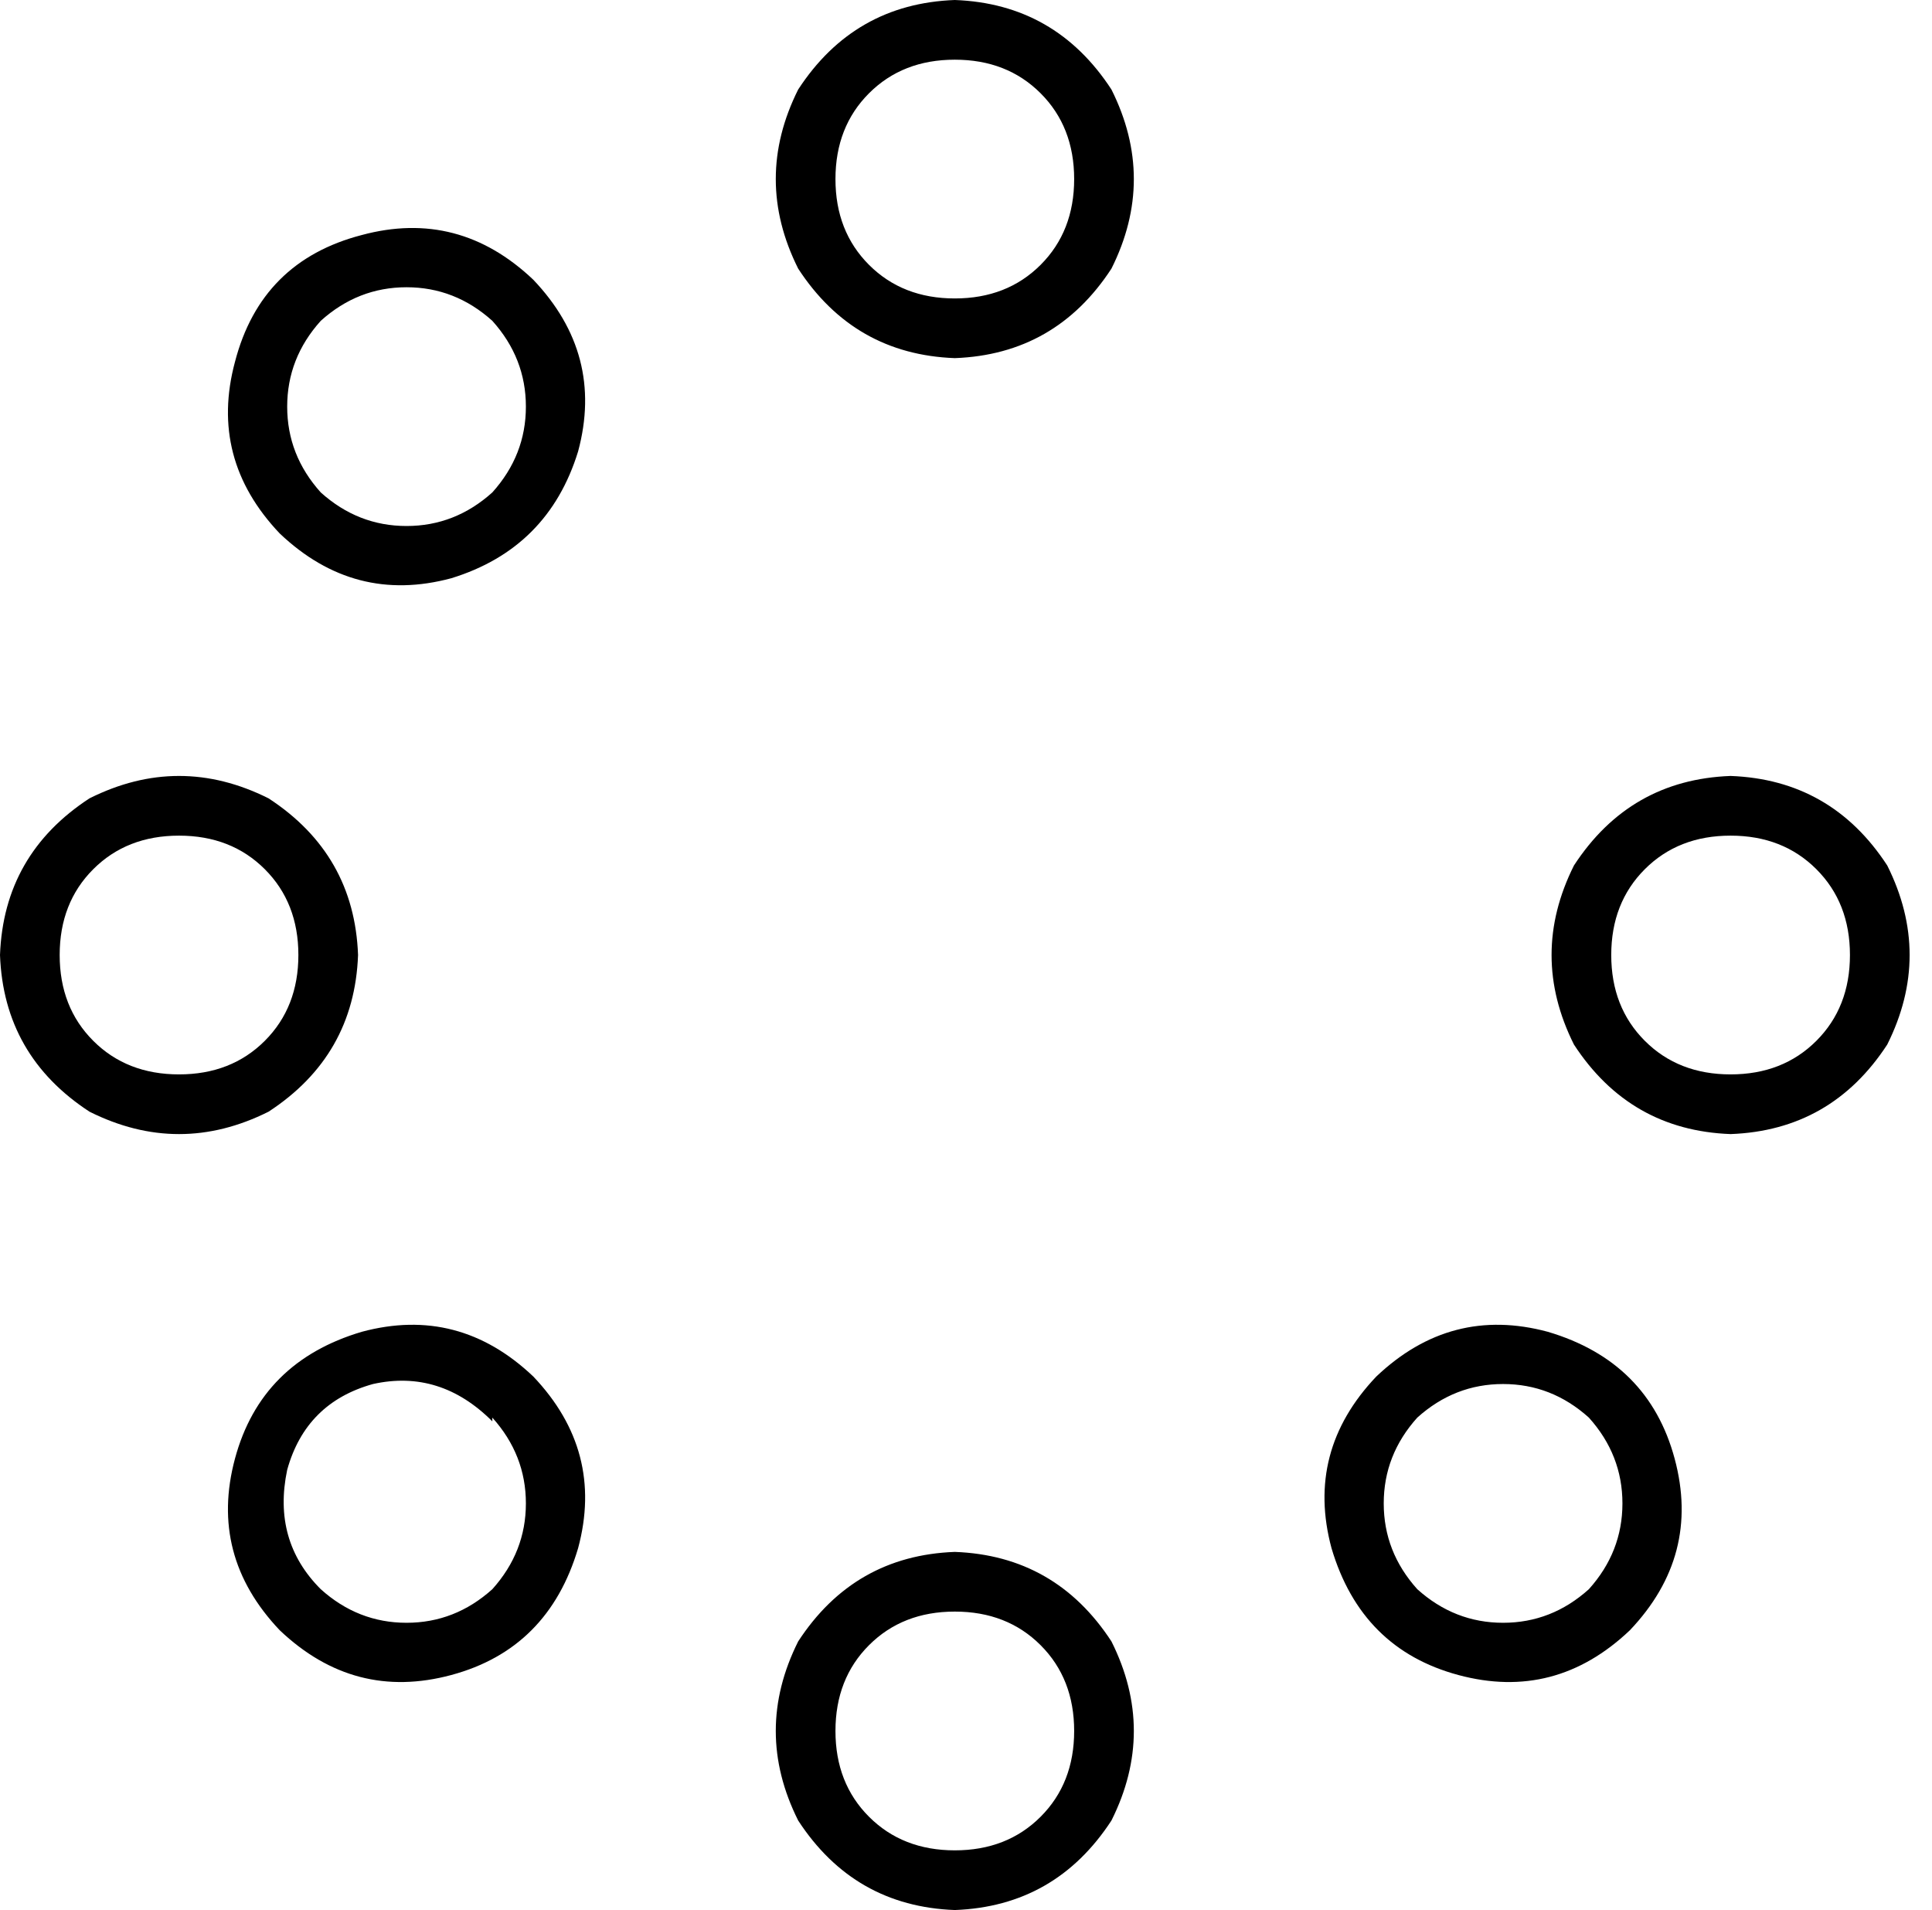<svg xmlns="http://www.w3.org/2000/svg" viewBox="0 0 518 512">
  <path d="M 256 80 Q 270 80 279 71 L 279 71 L 279 71 Q 288 62 288 48 Q 288 34 279 25 Q 270 16 256 16 Q 242 16 233 25 Q 224 34 224 48 Q 224 62 233 71 Q 242 80 256 80 L 256 80 Z M 256 0 Q 283 1 298 24 Q 310 48 298 72 Q 283 95 256 96 Q 229 95 214 72 Q 202 48 214 24 Q 229 1 256 0 L 256 0 Z M 256 496 Q 270 496 279 487 L 279 487 L 279 487 Q 288 478 288 464 Q 288 450 279 441 Q 270 432 256 432 Q 242 432 233 441 Q 224 450 224 464 Q 224 478 233 487 Q 242 496 256 496 L 256 496 Z M 256 416 Q 283 417 298 440 Q 310 464 298 488 Q 283 511 256 512 Q 229 511 214 488 Q 202 464 214 440 Q 229 417 256 416 L 256 416 Z M 80 256 Q 80 242 71 233 L 71 233 L 71 233 Q 62 224 48 224 Q 34 224 25 233 Q 16 242 16 256 Q 16 270 25 279 Q 34 288 48 288 Q 62 288 71 279 Q 80 270 80 256 L 80 256 Z M 0 256 Q 1 229 24 214 Q 48 202 72 214 Q 95 229 96 256 Q 95 283 72 298 Q 48 310 24 298 Q 1 283 0 256 L 0 256 Z M 464 288 Q 478 288 487 279 L 487 279 L 487 279 Q 496 270 496 256 Q 496 242 487 233 Q 478 224 464 224 Q 450 224 441 233 Q 432 242 432 256 Q 432 270 441 279 Q 450 288 464 288 L 464 288 Z M 464 208 Q 491 209 506 232 Q 518 256 506 280 Q 491 303 464 304 Q 437 303 422 280 Q 410 256 422 232 Q 437 209 464 208 L 464 208 Z M 132 381 Q 118 367 100 371 Q 82 376 77 394 Q 73 413 86 426 Q 96 435 109 435 Q 122 435 132 426 Q 141 416 141 403 Q 141 390 132 380 L 132 381 Z M 75 437 Q 56 417 63 391 Q 70 365 97 357 Q 123 350 143 369 Q 162 389 155 415 Q 147 442 121 449 Q 95 456 75 437 L 75 437 Z M 86 132 Q 96 141 109 141 L 109 141 L 109 141 Q 122 141 132 132 Q 141 122 141 109 Q 141 96 132 86 Q 122 77 109 77 Q 96 77 86 86 Q 77 96 77 109 Q 77 122 86 132 L 86 132 Z M 143 75 Q 162 95 155 121 Q 147 147 121 155 Q 95 162 75 143 Q 56 123 63 97 Q 70 70 97 63 Q 123 56 143 75 L 143 75 Z M 426 426 Q 435 416 435 403 L 435 403 L 435 403 Q 435 390 426 380 Q 416 371 403 371 Q 390 371 380 380 Q 371 390 371 403 Q 371 416 380 426 Q 390 435 403 435 Q 416 435 426 426 L 426 426 Z M 369 369 Q 389 350 415 357 Q 442 365 449 391 Q 456 417 437 437 Q 417 456 391 449 Q 365 442 357 415 Q 350 389 369 369 L 369 369 Z" />
</svg>